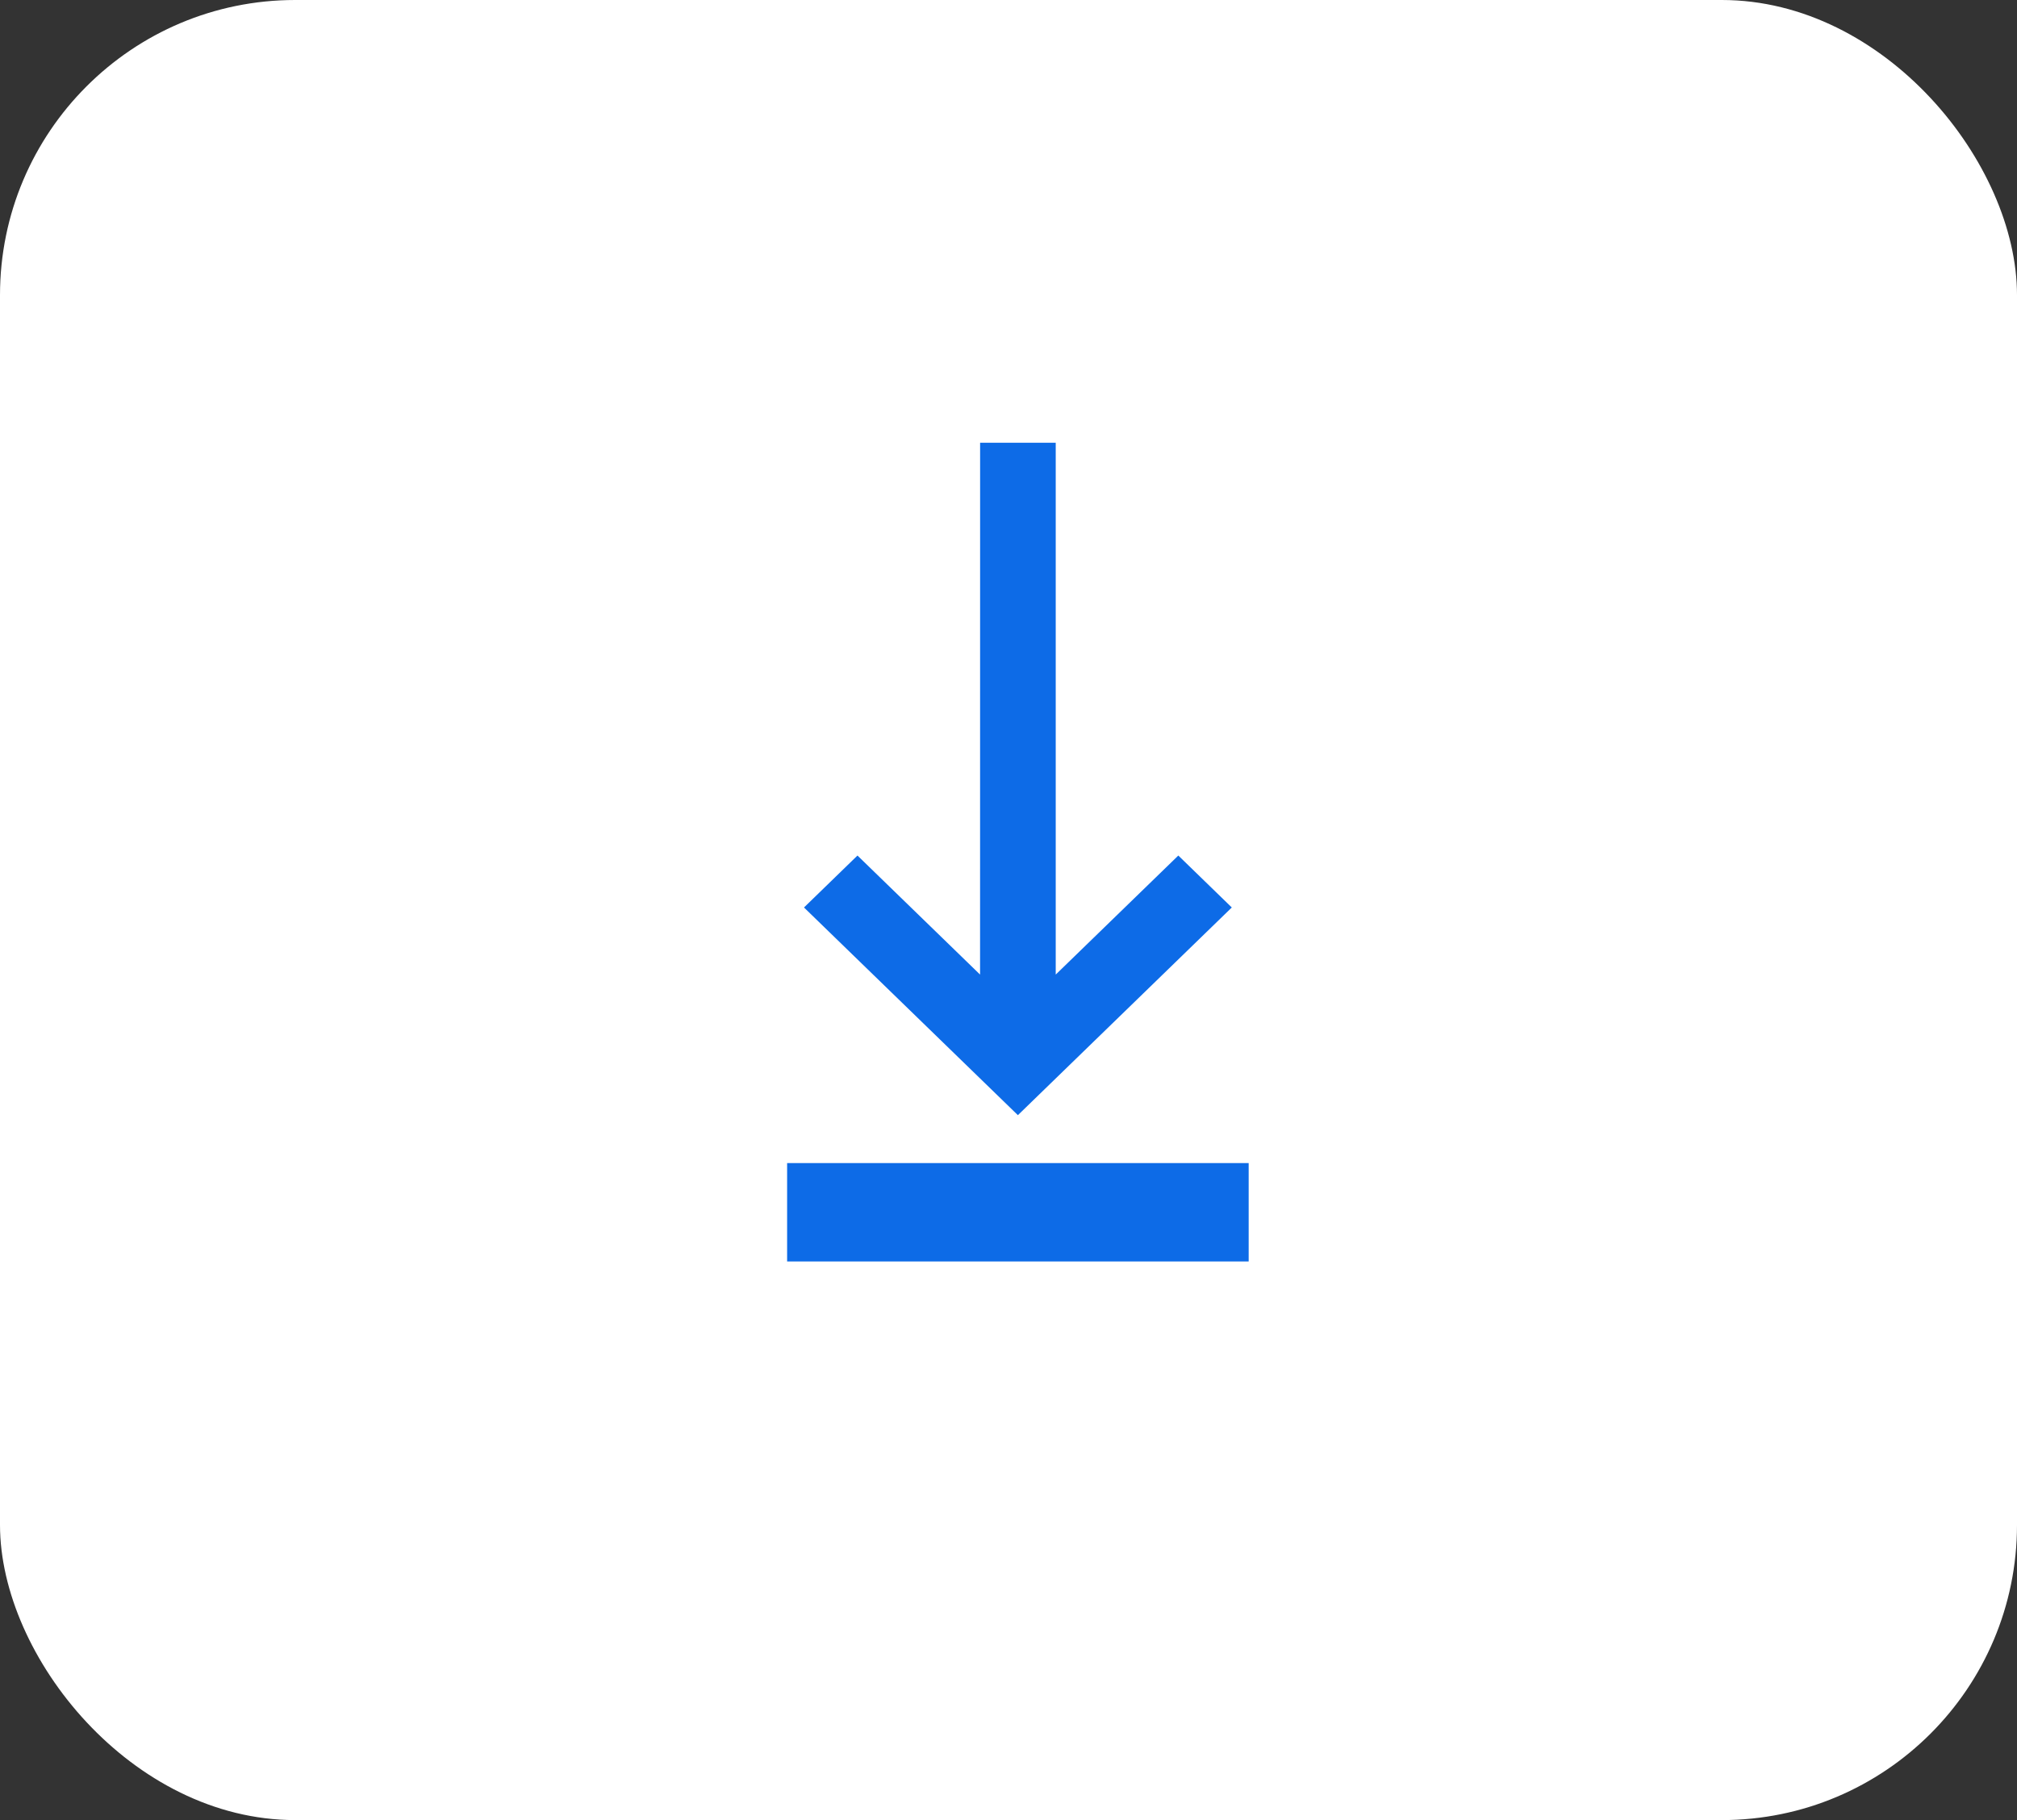 <svg xmlns="http://www.w3.org/2000/svg" width="41" height="37" viewBox="0 0 41 37">
  <rect x="0" y="0" width="41" height="37" fill="#333333" stroke="none"/>
  <defs>
    <style>
      .cls-1 {
        fill: #fff;
      }

      .cls-2 {
        fill: #0d6be7;
      }
    </style>
  </defs>
  <g id="Group_4" data-name="Group 4" transform="translate(-817 -2985)">
    <rect id="Rectangle_5" data-name="Rectangle 5" class="cls-1" width="41" height="37" rx="6" transform="translate(817 2985)"/>
    <g id="push-down" transform="translate(833 2994)">
      <path id="Path_1072" data-name="Path 1072" class="cls-2" d="M9.923,1H11.46V11.812l2.492-2.42,1.087,1.056L10.691,14.67,6.343,10.448,7.43,9.392l2.492,2.42Z" transform="translate(-6 -1)"/>
      <path id="Path_1073" data-name="Path 1073" class="cls-2" d="M15.382,20.288H6v2h9.382Z" transform="translate(-6 -5.644)"/>
    </g>
  </g>
</svg>
